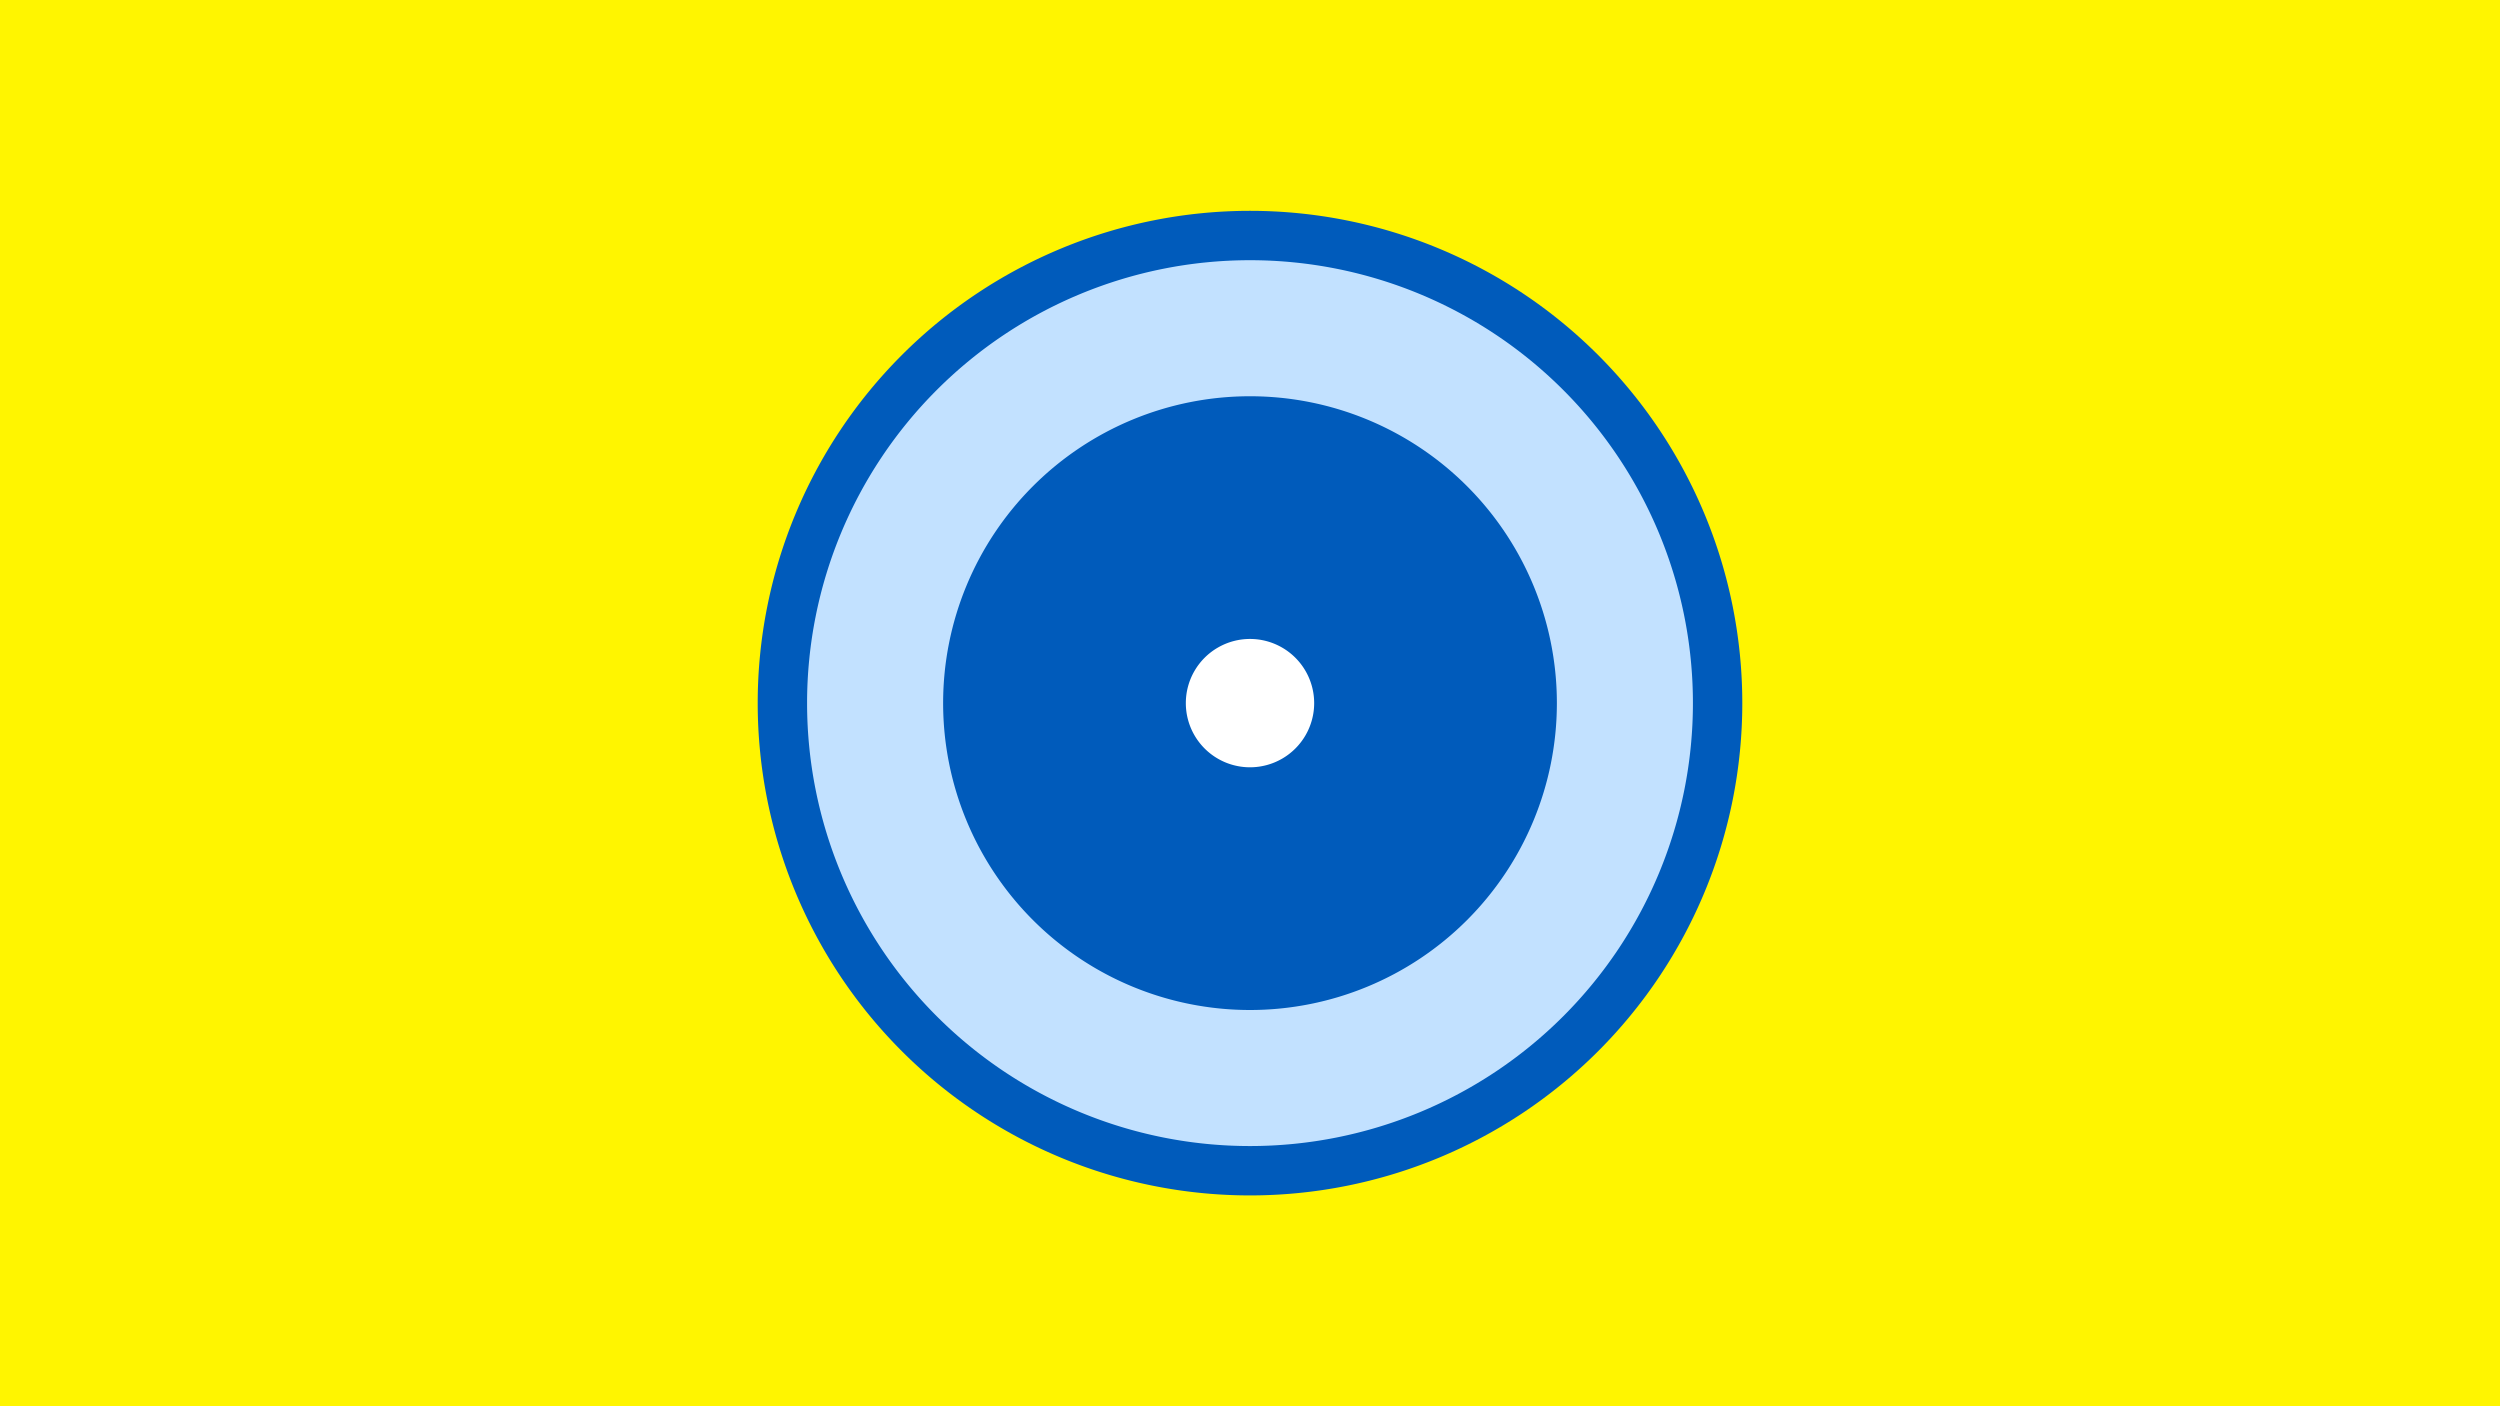 <svg width="1200" height="675" viewBox="-500 -500 1200 675" xmlns="http://www.w3.org/2000/svg"><title>19877-10366233456</title><path d="M-500-500h1200v675h-1200z" fill="#fff500"/><path d="M336.3-162.5a236.3 236.3 0 1 1-472.6 0 236.3 236.3 0 1 1 472.6 0z" fill="#005bbb"/><path d="M312.6-162.5a212.6 212.6 0 1 1-425.2 0 212.6 212.6 0 1 1 425.2 0z m-359.9 0a147.3 147.3 0 1 0 294.6 0 147.3 147.3 0 1 0-294.6 0z" fill="#c2e1ff"/><path d="M130.8-162.5a30.8 30.8 0 1 1-61.6 0 30.8 30.8 0 1 1 61.6 0z" fill="#fff"/></svg>